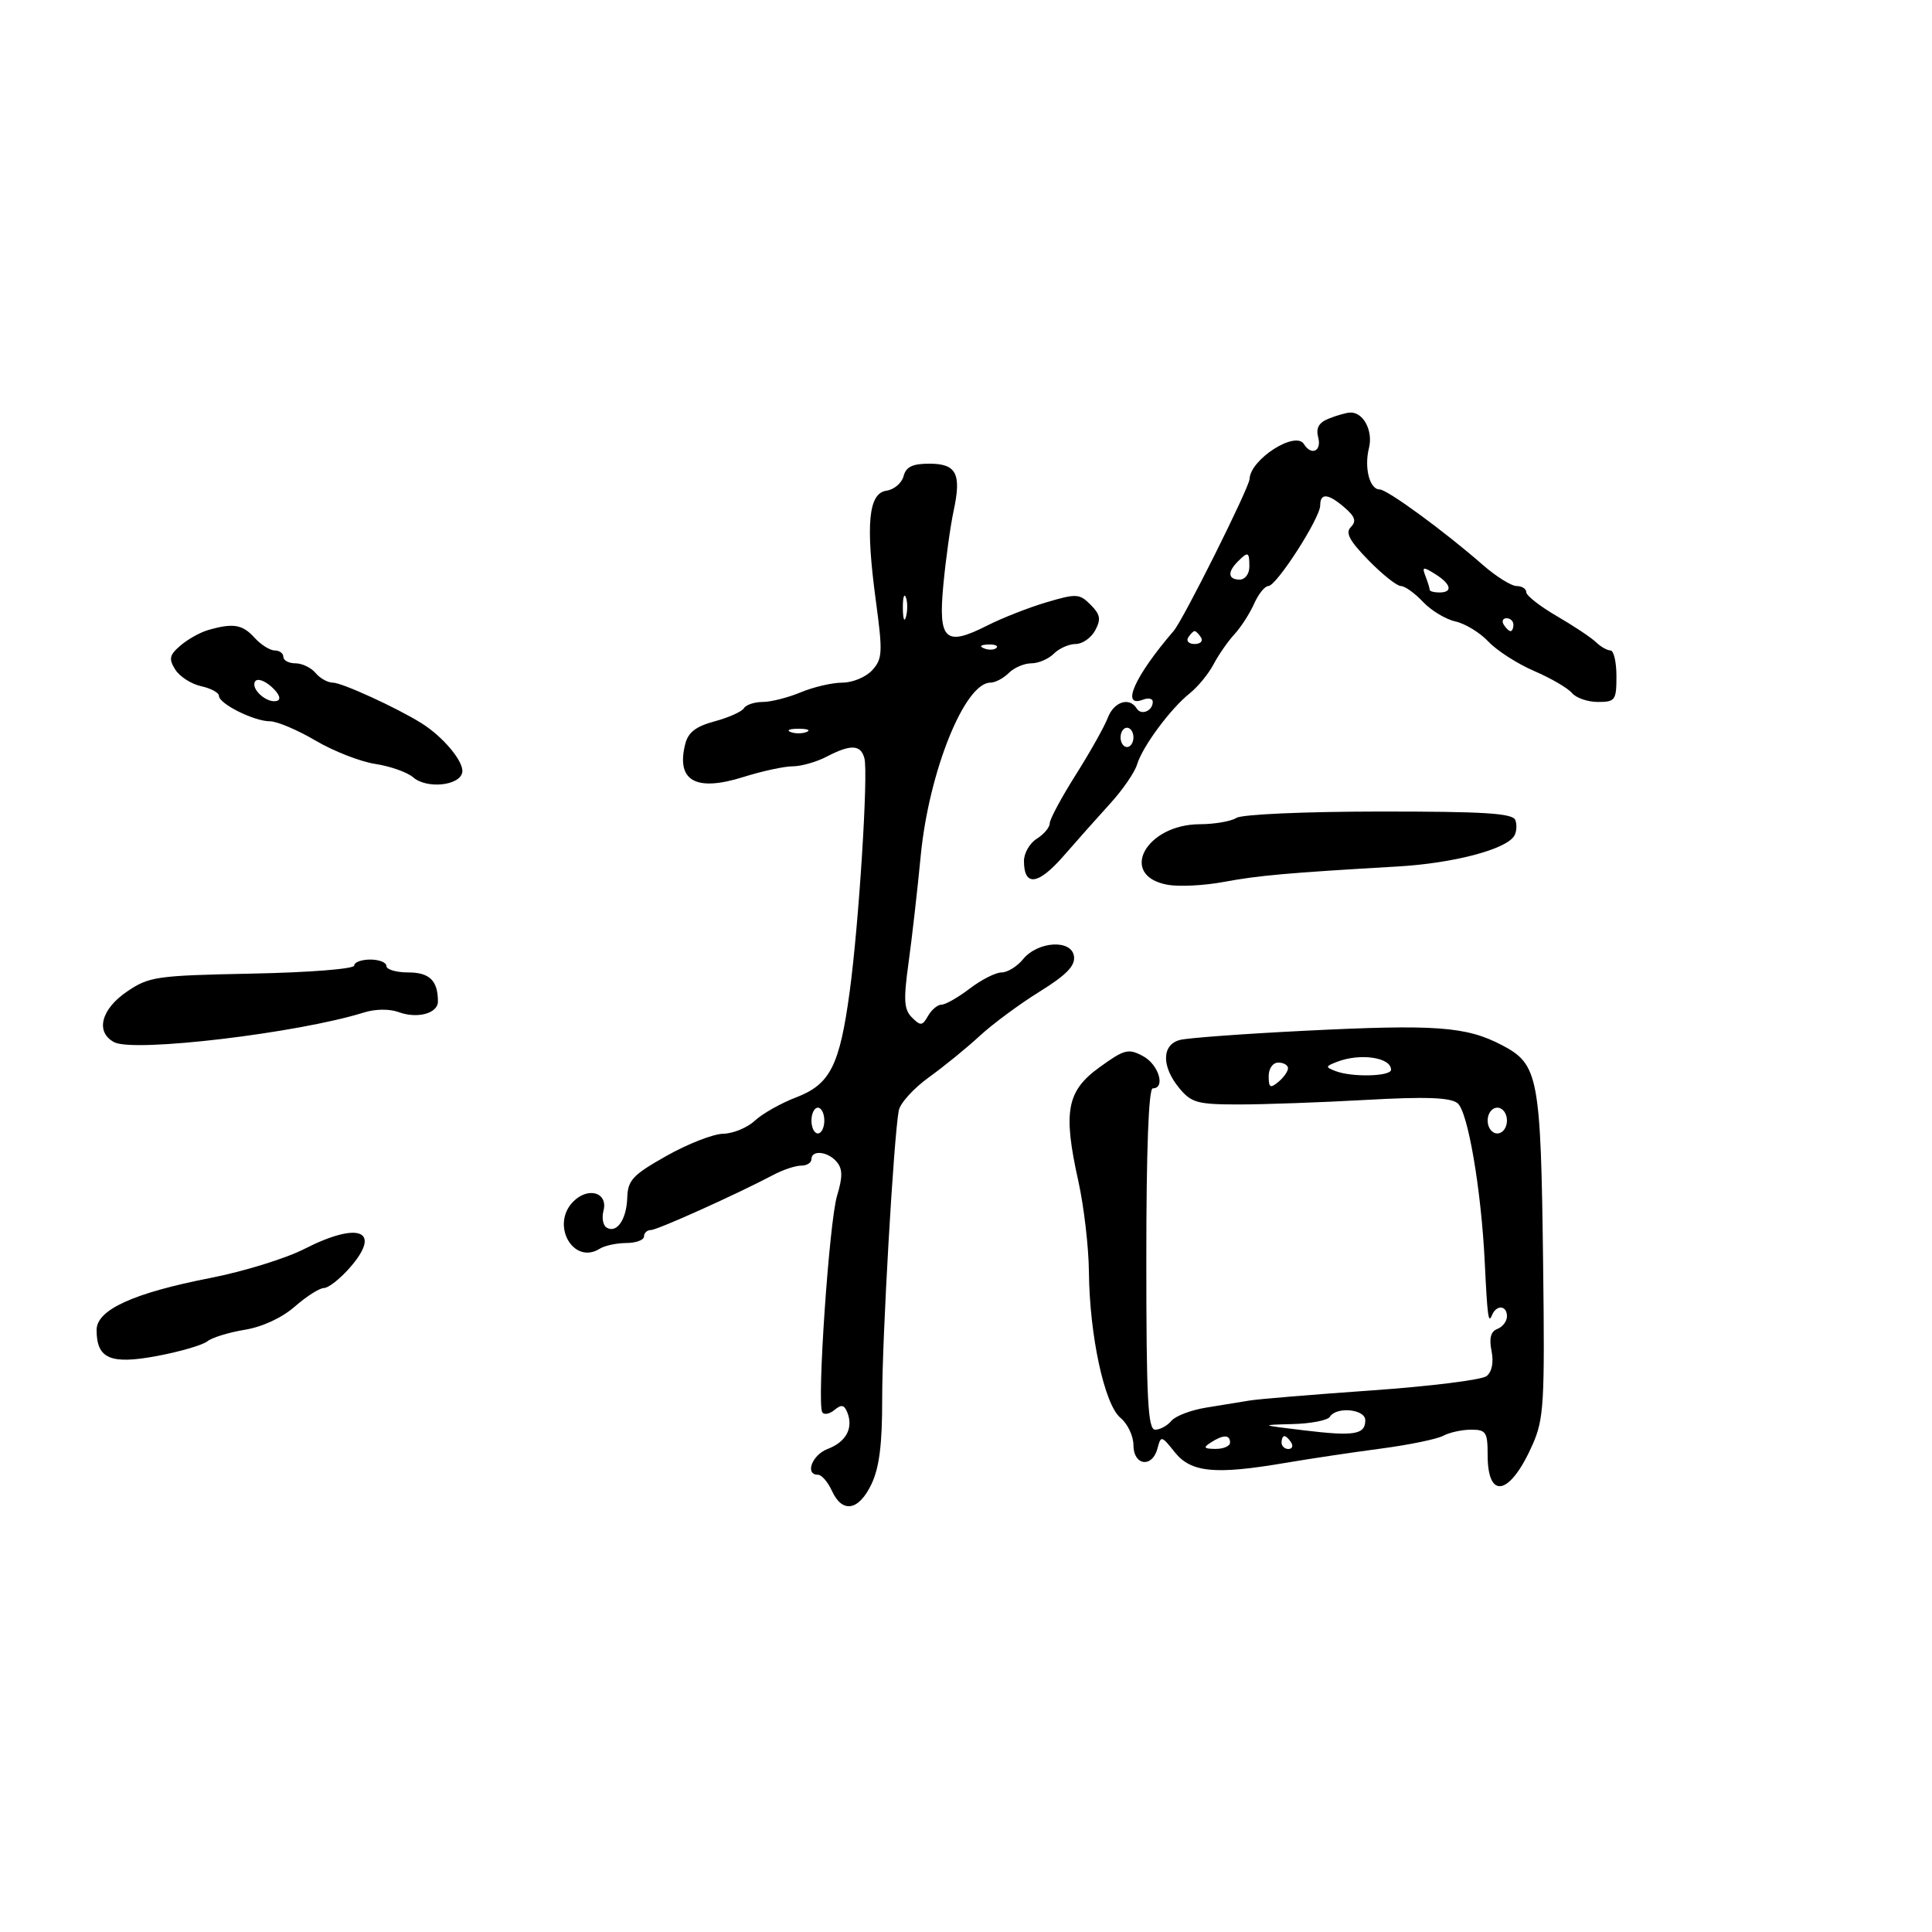 <svg xmlns="http://www.w3.org/2000/svg" width="300" height="300" viewBox="0 0 300 300" version="1.1">
	<path d="M 206.328 65.002 C 204.769 65.631, 204.307 66.460, 204.694 67.939 C 205.249 70.062, 203.619 70.811, 202.475 68.959 C 201.160 66.832, 194.149 71.326, 194.033 74.372 C 193.981 75.728, 183.743 96.231, 182.254 97.960 C 176.183 105.008, 173.962 109.996, 177.500 108.638 C 178.325 108.322, 179 108.472, 179 108.972 C 179 110.395, 177.208 111.146, 176.510 110.016 C 175.375 108.179, 172.968 108.954, 172.014 111.463 C 171.499 112.818, 169.260 116.804, 167.039 120.321 C 164.817 123.838, 163 127.226, 163 127.850 C 163 128.473, 162.100 129.545, 161 130.232 C 159.900 130.919, 159 132.471, 159 133.682 C 159 137.728, 161.199 137.452, 165.156 132.907 C 167.267 130.483, 170.545 126.798, 172.440 124.717 C 174.335 122.637, 176.189 119.937, 176.559 118.717 C 177.412 115.908, 181.740 110.059, 184.739 107.662 C 186.005 106.651, 187.668 104.626, 188.435 103.162 C 189.202 101.698, 190.659 99.600, 191.672 98.500 C 192.685 97.400, 194.064 95.263, 194.736 93.750 C 195.407 92.237, 196.403 91, 196.948 91 C 198.212 91, 205 80.447, 205 78.481 C 205 76.498, 206.250 76.615, 208.811 78.836 C 210.423 80.234, 210.650 80.950, 209.762 81.838 C 208.875 82.725, 209.529 83.957, 212.501 87.001 C 214.649 89.201, 216.911 91, 217.529 91 C 218.146 91, 219.686 92.102, 220.951 93.448 C 222.216 94.795, 224.488 96.168, 226 96.500 C 227.512 96.832, 229.817 98.241, 231.123 99.631 C 232.429 101.021, 235.621 103.072, 238.217 104.189 C 240.813 105.306, 243.456 106.845, 244.091 107.610 C 244.726 108.374, 246.540 109, 248.122 109 C 250.813 109, 251 108.740, 251 105 C 251 102.800, 250.582 101, 250.071 101 C 249.561 101, 248.548 100.422, 247.821 99.716 C 247.095 99.010, 244.363 97.191, 241.750 95.674 C 239.137 94.157, 237 92.485, 237 91.958 C 237 91.431, 236.326 91, 235.503 91 C 234.679 91, 232.317 89.523, 230.253 87.719 C 224.220 82.444, 215.407 76, 214.225 76 C 212.674 76, 211.805 72.624, 212.571 69.572 C 213.246 66.882, 211.678 63.948, 209.628 64.063 C 209.007 64.098, 207.522 64.521, 206.328 65.002 M 140.304 73.944 C 140.025 75.013, 138.829 76.025, 137.648 76.194 C 134.849 76.593, 134.392 81.349, 136.005 93.314 C 137.084 101.319, 137.033 102.307, 135.442 104.064 C 134.478 105.129, 132.395 106, 130.813 106 C 129.230 106, 126.320 106.675, 124.346 107.500 C 122.371 108.325, 119.712 109, 118.437 109 C 117.162 109, 115.847 109.438, 115.517 109.973 C 115.186 110.508, 113.139 111.424, 110.968 112.009 C 108.054 112.793, 106.858 113.716, 106.402 115.534 C 104.966 121.258, 108.025 122.988, 115.446 120.649 C 118.322 119.742, 121.761 118.997, 123.088 118.994 C 124.415 118.990, 126.789 118.315, 128.364 117.494 C 132.111 115.540, 133.664 115.608, 134.225 117.751 C 134.842 120.112, 133.368 143.458, 131.936 154 C 130.376 165.486, 128.906 168.382, 123.609 170.405 C 121.260 171.302, 118.381 172.928, 117.211 174.018 C 116.041 175.108, 113.827 176.021, 112.292 176.048 C 110.756 176.074, 106.800 177.618, 103.500 179.479 C 98.243 182.443, 97.488 183.248, 97.400 185.981 C 97.291 189.377, 95.756 191.585, 94.181 190.612 C 93.635 190.274, 93.422 189.104, 93.707 188.011 C 94.453 185.158, 91.317 184.228, 88.986 186.611 C 85.465 190.211, 89.044 196.487, 93.139 193.893 C 93.888 193.419, 95.737 193.024, 97.250 193.015 C 98.763 193.007, 100 192.550, 100 192 C 100 191.450, 100.478 191, 101.062 191 C 102.064 191, 114.380 185.454, 120.154 182.403 C 121.614 181.631, 123.527 181, 124.404 181 C 125.282 181, 126 180.550, 126 180 C 126 178.509, 128.583 178.792, 129.943 180.432 C 130.851 181.526, 130.860 182.764, 129.978 185.682 C 128.758 189.720, 126.829 217.915, 127.679 219.290 C 127.954 219.734, 128.808 219.575, 129.577 218.936 C 130.668 218.030, 131.113 218.130, 131.595 219.387 C 132.519 221.796, 131.359 223.913, 128.526 224.990 C 126.090 225.916, 124.933 229, 127.021 229 C 127.583 229, 128.555 230.125, 129.182 231.500 C 130.791 235.032, 133.343 234.602, 135.315 230.466 C 136.541 227.894, 136.996 224.287, 136.985 217.216 C 136.971 207.906, 138.764 176.731, 139.560 172.440 C 139.771 171.307, 141.868 168.993, 144.221 167.297 C 146.575 165.601, 150.133 162.703, 152.128 160.857 C 154.123 159.011, 158.295 155.925, 161.398 154 C 165.578 151.407, 166.970 149.982, 166.769 148.500 C 166.407 145.826, 161.151 146.134, 158.840 148.966 C 157.927 150.085, 156.434 151, 155.523 151 C 154.612 151, 152.392 152.125, 150.589 153.500 C 148.786 154.875, 146.814 156, 146.205 156 C 145.597 156, 144.652 156.787, 144.106 157.750 C 143.224 159.306, 142.947 159.333, 141.612 158 C 140.367 156.756, 140.276 155.307, 141.079 149.500 C 141.611 145.650, 142.460 138.182, 142.967 132.905 C 144.222 119.844, 149.793 106, 153.794 106 C 154.536 106, 155.818 105.325, 156.643 104.500 C 157.468 103.675, 159.043 103, 160.143 103 C 161.243 103, 162.818 102.325, 163.643 101.500 C 164.468 100.675, 165.995 100, 167.036 100 C 168.078 100, 169.441 99.045, 170.065 97.878 C 170.991 96.149, 170.858 95.414, 169.346 93.902 C 167.618 92.174, 167.152 92.148, 162.496 93.525 C 159.748 94.338, 155.613 95.960, 153.306 97.130 C 146.757 100.451, 145.661 99.424, 146.489 90.743 C 146.869 86.759, 147.585 81.614, 148.081 79.309 C 149.319 73.552, 148.516 72, 144.299 72 C 141.687 72, 140.685 72.488, 140.304 73.944 M 192.200 87.200 C 190.567 88.833, 190.692 90, 192.500 90 C 193.333 90, 194 89.111, 194 88 C 194 85.669, 193.814 85.586, 192.200 87.200 M 221.355 89.483 C 221.710 90.407, 222 91.352, 222 91.582 C 222 91.812, 222.675 92, 223.500 92 C 225.645 92, 225.351 90.701, 222.855 89.142 C 220.956 87.955, 220.784 87.994, 221.355 89.483 M 140.195 94.500 C 140.215 96.150, 140.439 96.704, 140.693 95.731 C 140.947 94.758, 140.930 93.408, 140.656 92.731 C 140.382 92.054, 140.175 92.850, 140.195 94.500 M 233.500 97 C 233.840 97.550, 234.316 98, 234.559 98 C 234.802 98, 235 97.550, 235 97 C 235 96.450, 234.523 96, 233.941 96 C 233.359 96, 233.160 96.450, 233.500 97 M 32.272 97.850 C 31.047 98.207, 29.130 99.287, 28.013 100.248 C 26.298 101.724, 26.173 102.304, 27.212 103.967 C 27.889 105.051, 29.693 106.213, 31.221 106.549 C 32.750 106.884, 34 107.562, 34 108.054 C 34 109.281, 39.447 112, 41.906 112 C 43.009 112, 46.197 113.347, 48.989 114.993 C 51.781 116.640, 55.963 118.275, 58.283 118.626 C 60.602 118.978, 63.248 119.915, 64.162 120.708 C 66.265 122.534, 71.385 122.015, 71.779 119.936 C 72.084 118.324, 68.844 114.420, 65.436 112.291 C 61.580 109.884, 53.090 106, 51.684 106 C 50.893 106, 49.685 105.325, 49 104.500 C 48.315 103.675, 46.910 103, 45.878 103 C 44.845 103, 44 102.550, 44 102 C 44 101.450, 43.395 101, 42.655 101 C 41.915 101, 40.495 100.100, 39.500 99 C 37.644 96.949, 36.165 96.713, 32.272 97.850 M 184.500 99 C 184.160 99.550, 184.610 100, 185.500 100 C 186.390 100, 186.840 99.550, 186.500 99 C 186.160 98.450, 185.710 98, 185.500 98 C 185.290 98, 184.840 98.450, 184.500 99 M 152.813 100.683 C 153.534 100.972, 154.397 100.936, 154.729 100.604 C 155.061 100.272, 154.471 100.036, 153.417 100.079 C 152.252 100.127, 152.015 100.364, 152.813 100.683 M 39.610 105.822 C 38.879 107.005, 41.533 109.322, 43.043 108.819 C 43.700 108.600, 43.345 107.717, 42.176 106.659 C 41.068 105.657, 39.940 105.288, 39.610 105.822 M 122.750 113.662 C 123.438 113.940, 124.563 113.940, 125.250 113.662 C 125.938 113.385, 125.375 113.158, 124 113.158 C 122.625 113.158, 122.063 113.385, 122.750 113.662 M 174 114.500 C 174 115.325, 174.450 116, 175 116 C 175.550 116, 176 115.325, 176 114.500 C 176 113.675, 175.550 113, 175 113 C 174.450 113, 174 113.675, 174 114.500 M 192 127 C 191.175 127.533, 188.613 127.976, 186.306 127.985 C 177.870 128.015, 173.621 135.969, 181.284 137.384 C 183.053 137.710, 186.975 137.515, 190 136.950 C 195.397 135.941, 199.921 135.539, 217.054 134.546 C 225.660 134.047, 233.821 131.908, 235.117 129.811 C 235.501 129.190, 235.583 128.078, 235.300 127.341 C 234.893 126.279, 230.490 126.003, 214.143 126.015 C 202.543 126.024, 192.843 126.455, 192 127 M 55 149.931 C 55 150.453, 48.049 151.002, 39.172 151.181 C 24.200 151.483, 23.147 151.635, 19.679 154 C 15.663 156.739, 14.787 160.299, 17.750 161.839 C 20.842 163.447, 46.331 160.410, 56.509 157.221 C 58.290 156.662, 60.492 156.638, 61.904 157.160 C 64.795 158.230, 68 157.364, 68 155.514 C 68 152.274, 66.700 151, 63.393 151 C 61.527 151, 60 150.550, 60 150 C 60 149.450, 58.875 149, 57.500 149 C 56.125 149, 55 149.419, 55 149.931 M 202.500 160.061 C 193.150 160.529, 184.488 161.166, 183.250 161.475 C 180.373 162.195, 180.325 165.608, 183.145 169 C 185.006 171.239, 185.968 171.500, 192.361 171.500 C 196.288 171.500, 205.178 171.182, 212.118 170.793 C 221.377 170.275, 225.157 170.408, 226.315 171.293 C 227.920 172.519, 230.003 184.664, 230.552 196 C 230.962 204.457, 231.116 205.603, 231.662 204.250 C 232.344 202.560, 234 202.661, 234 204.393 C 234 205.159, 233.333 206.042, 232.517 206.355 C 231.483 206.752, 231.207 207.783, 231.604 209.768 C 231.959 211.547, 231.672 213.011, 230.836 213.679 C 230.101 214.265, 222.075 215.266, 213 215.902 C 203.925 216.538, 195.375 217.247, 194 217.478 C 192.625 217.708, 189.594 218.203, 187.265 218.578 C 184.935 218.953, 182.518 219.876, 181.892 220.630 C 181.267 221.383, 180.135 222, 179.378 222 C 178.242 222, 178 217.342, 178 195.500 C 178 178.500, 178.358 169, 179 169 C 181.034 169, 179.917 165.294, 177.492 163.996 C 175.207 162.773, 174.608 162.926, 170.742 165.718 C 165.633 169.409, 165.040 172.582, 167.441 183.392 C 168.310 187.301, 169.051 193.650, 169.087 197.500 C 169.181 207.376, 171.502 218.116, 173.984 220.160 C 175.093 221.073, 176 222.986, 176 224.410 C 176 227.593, 178.930 227.984, 179.734 224.910 C 180.262 222.891, 180.354 222.911, 182.415 225.496 C 184.929 228.649, 188.663 229.015, 199.500 227.171 C 203.350 226.516, 210.060 225.512, 214.412 224.939 C 218.763 224.366, 223.121 223.470, 224.096 222.949 C 225.071 222.427, 227.023 222, 228.434 222 C 230.755 222, 231 222.377, 231 225.941 C 231 233.004, 234.489 232.205, 237.966 224.345 C 239.742 220.329, 239.883 217.924, 239.614 196.227 C 239.254 167.111, 238.907 165.266, 233.221 162.289 C 227.665 159.380, 222.938 159.037, 202.500 160.061 M 207.573 164.895 C 205.785 165.596, 205.773 165.699, 207.405 166.325 C 209.960 167.306, 216 167.152, 216 166.107 C 216 164.178, 211.174 163.485, 207.573 164.895 M 197 167.122 C 197 168.896, 197.247 169.040, 198.500 168 C 199.325 167.315, 200 166.360, 200 165.878 C 200 165.395, 199.325 165, 198.500 165 C 197.638 165, 197 165.902, 197 167.122 M 126 174 C 126 175.100, 126.450 176, 127 176 C 127.550 176, 128 175.100, 128 174 C 128 172.900, 127.550 172, 127 172 C 126.450 172, 126 172.900, 126 174 M 231 174 C 231 175.111, 231.667 176, 232.500 176 C 233.333 176, 234 175.111, 234 174 C 234 172.889, 233.333 172, 232.500 172 C 231.667 172, 231 172.889, 231 174 M 47.255 193.938 C 44.371 195.411, 37.846 197.430, 32.755 198.424 C 20.706 200.778, 15 203.379, 15 206.518 C 15 210.994, 17.149 211.916, 24.404 210.553 C 27.973 209.882, 31.480 208.859, 32.197 208.280 C 32.913 207.700, 35.525 206.894, 38 206.488 C 40.748 206.038, 43.779 204.631, 45.785 202.875 C 47.591 201.294, 49.629 200, 50.312 200 C 50.995 200, 52.796 198.585, 54.313 196.857 C 59.377 191.085, 55.767 189.592, 47.255 193.938 M 206.500 220 C 206.160 220.550, 203.546 221.059, 200.691 221.131 C 195.589 221.261, 195.620 221.277, 202.500 222.106 C 210.312 223.046, 212 222.766, 212 220.531 C 212 218.804, 207.508 218.370, 206.500 220 M 188 224 C 186.787 224.784, 186.931 224.972, 188.750 224.985 C 189.988 224.993, 191 224.550, 191 224 C 191 222.747, 189.939 222.747, 188 224 M 199 224 C 199 224.550, 199.477 225, 200.059 225 C 200.641 225, 200.840 224.550, 200.500 224 C 200.160 223.450, 199.684 223, 199.441 223 C 199.198 223, 199 223.450, 199 224" stroke="none" fill="black" fill-rule="evenodd"/>
</svg>